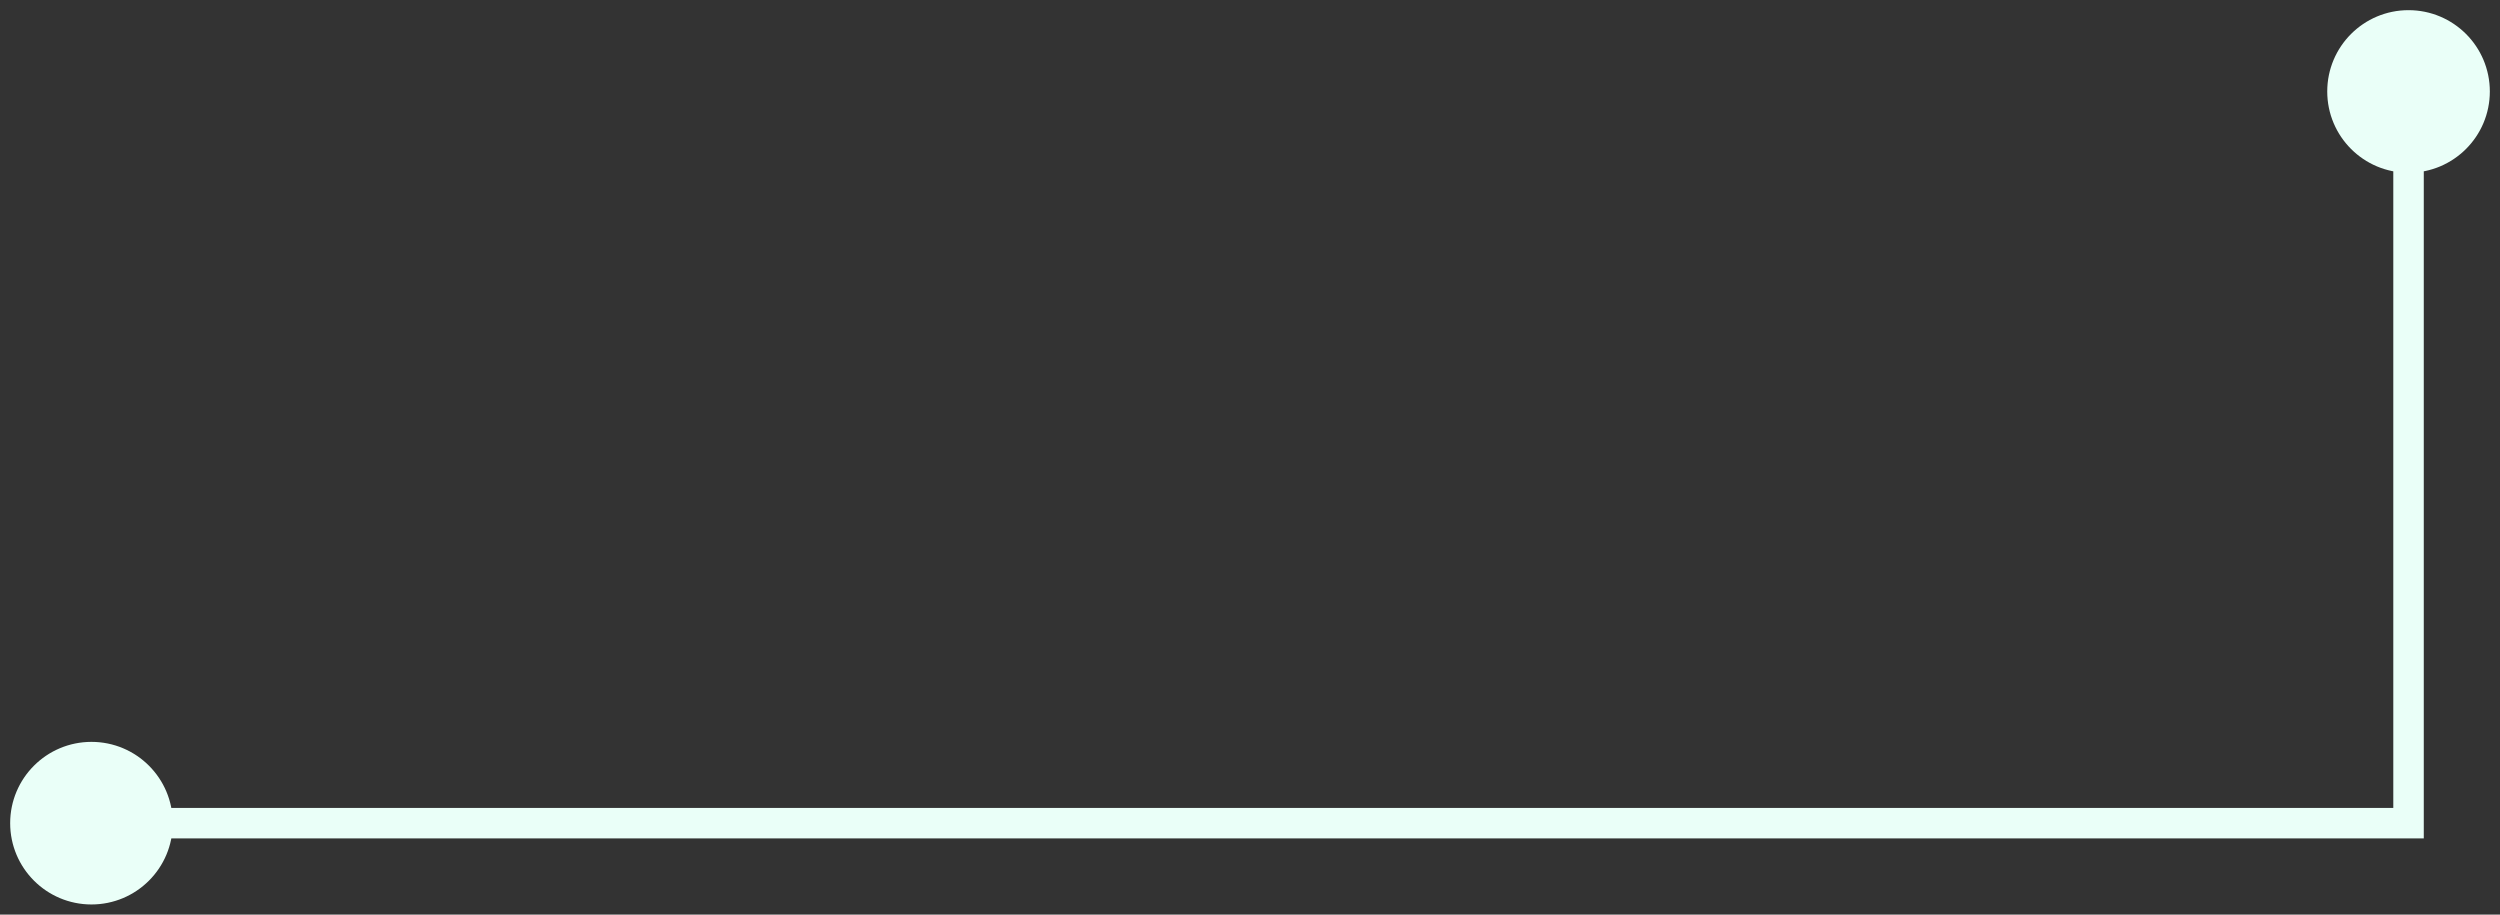 <svg width="100%" height="100%" viewBox="0 0 164 60" fill="none" xmlns="http://www.w3.org/2000/svg">
<rect x="0" y="0" width="164" height="60" fill="#333333" stroke="none"/>
<path d="M163.333 6C163.333 8.946 160.946 11.333 158 11.333C155.054 11.333 152.667 8.946 152.667 6C152.667 3.054 155.054 0.667 158 0.667C160.946 0.667 163.333 3.054 163.333 6ZM158 54H159V55H158V54ZM11.333 54C11.333 56.946 8.946 59.333 6 59.333C3.054 59.333 0.667 56.946 0.667 54C0.667 51.054 3.054 48.667 6 48.667C8.946 48.667 11.333 51.054 11.333 54ZM159 6V54H157V6H159ZM158 55H6V53H158V55Z" fill="#EAFFF8"/>
</svg>
